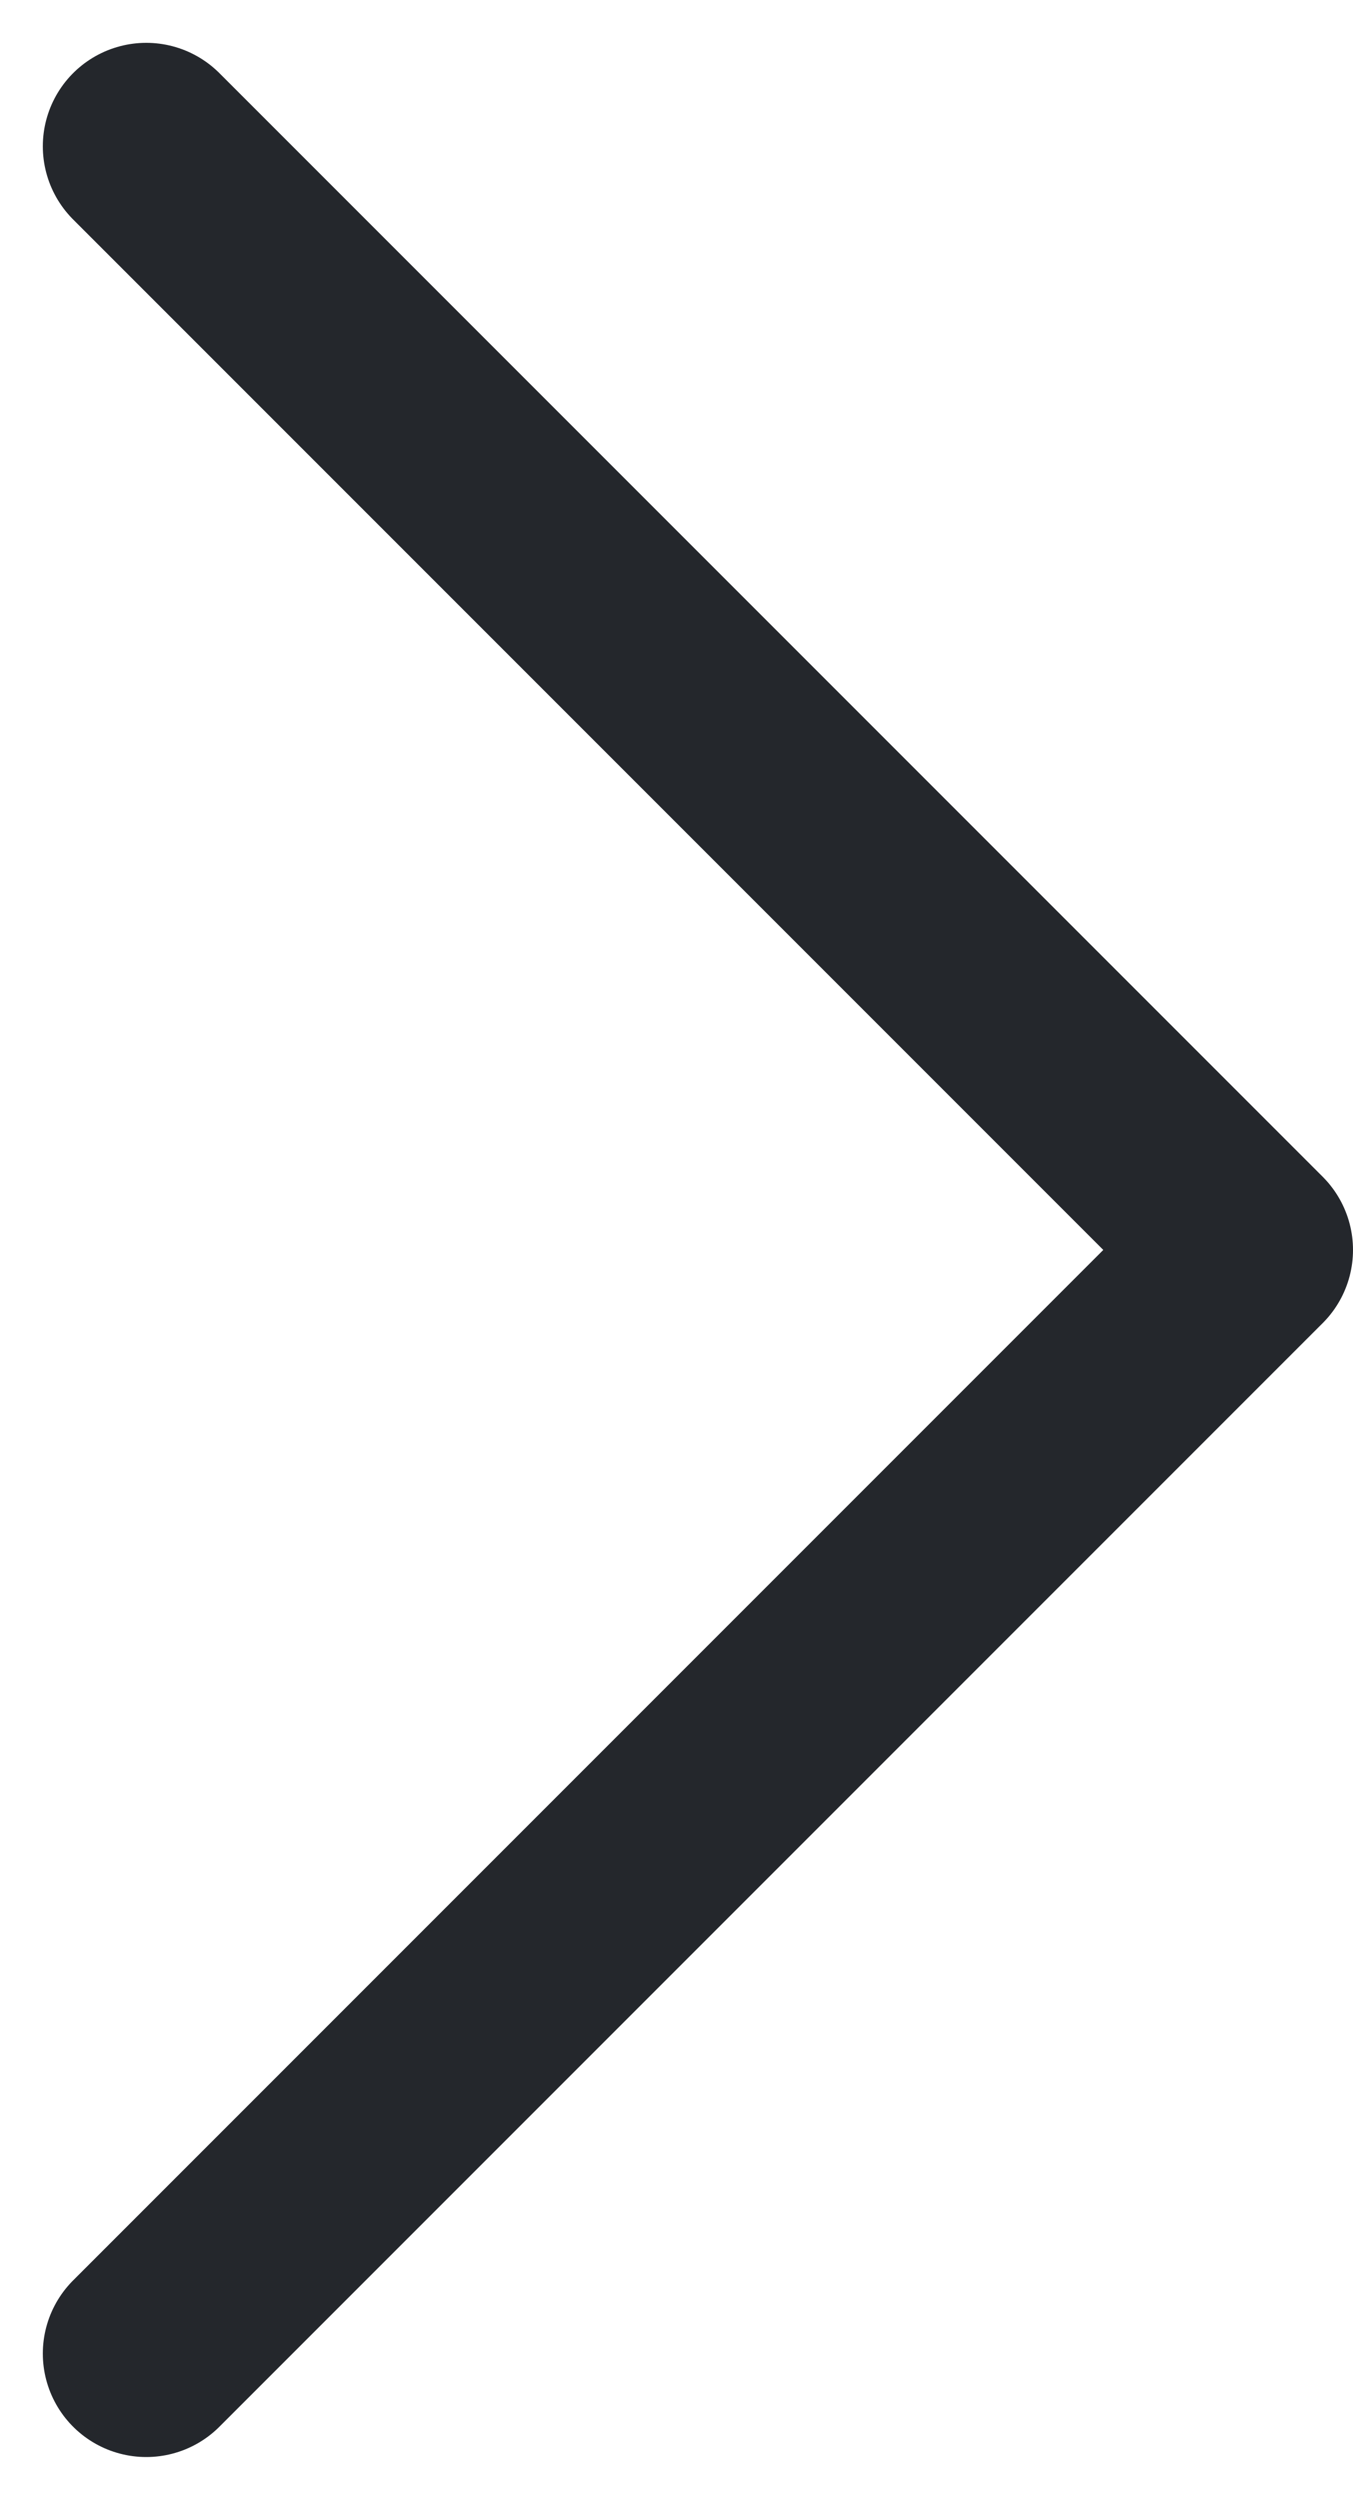 <svg xmlns="http://www.w3.org/2000/svg" width="19.621" height="36.242" viewBox="0 0 19.621 36.242">
  <path id="Forward_pointer" data-name="Forward pointer" d="M4021,3249.692l16,16-16,16" transform="translate(-4018.879 -3247.571)" fill="none" stroke="#24272c" stroke-linecap="round" stroke-linejoin="round" stroke-width="3"/>
</svg>

